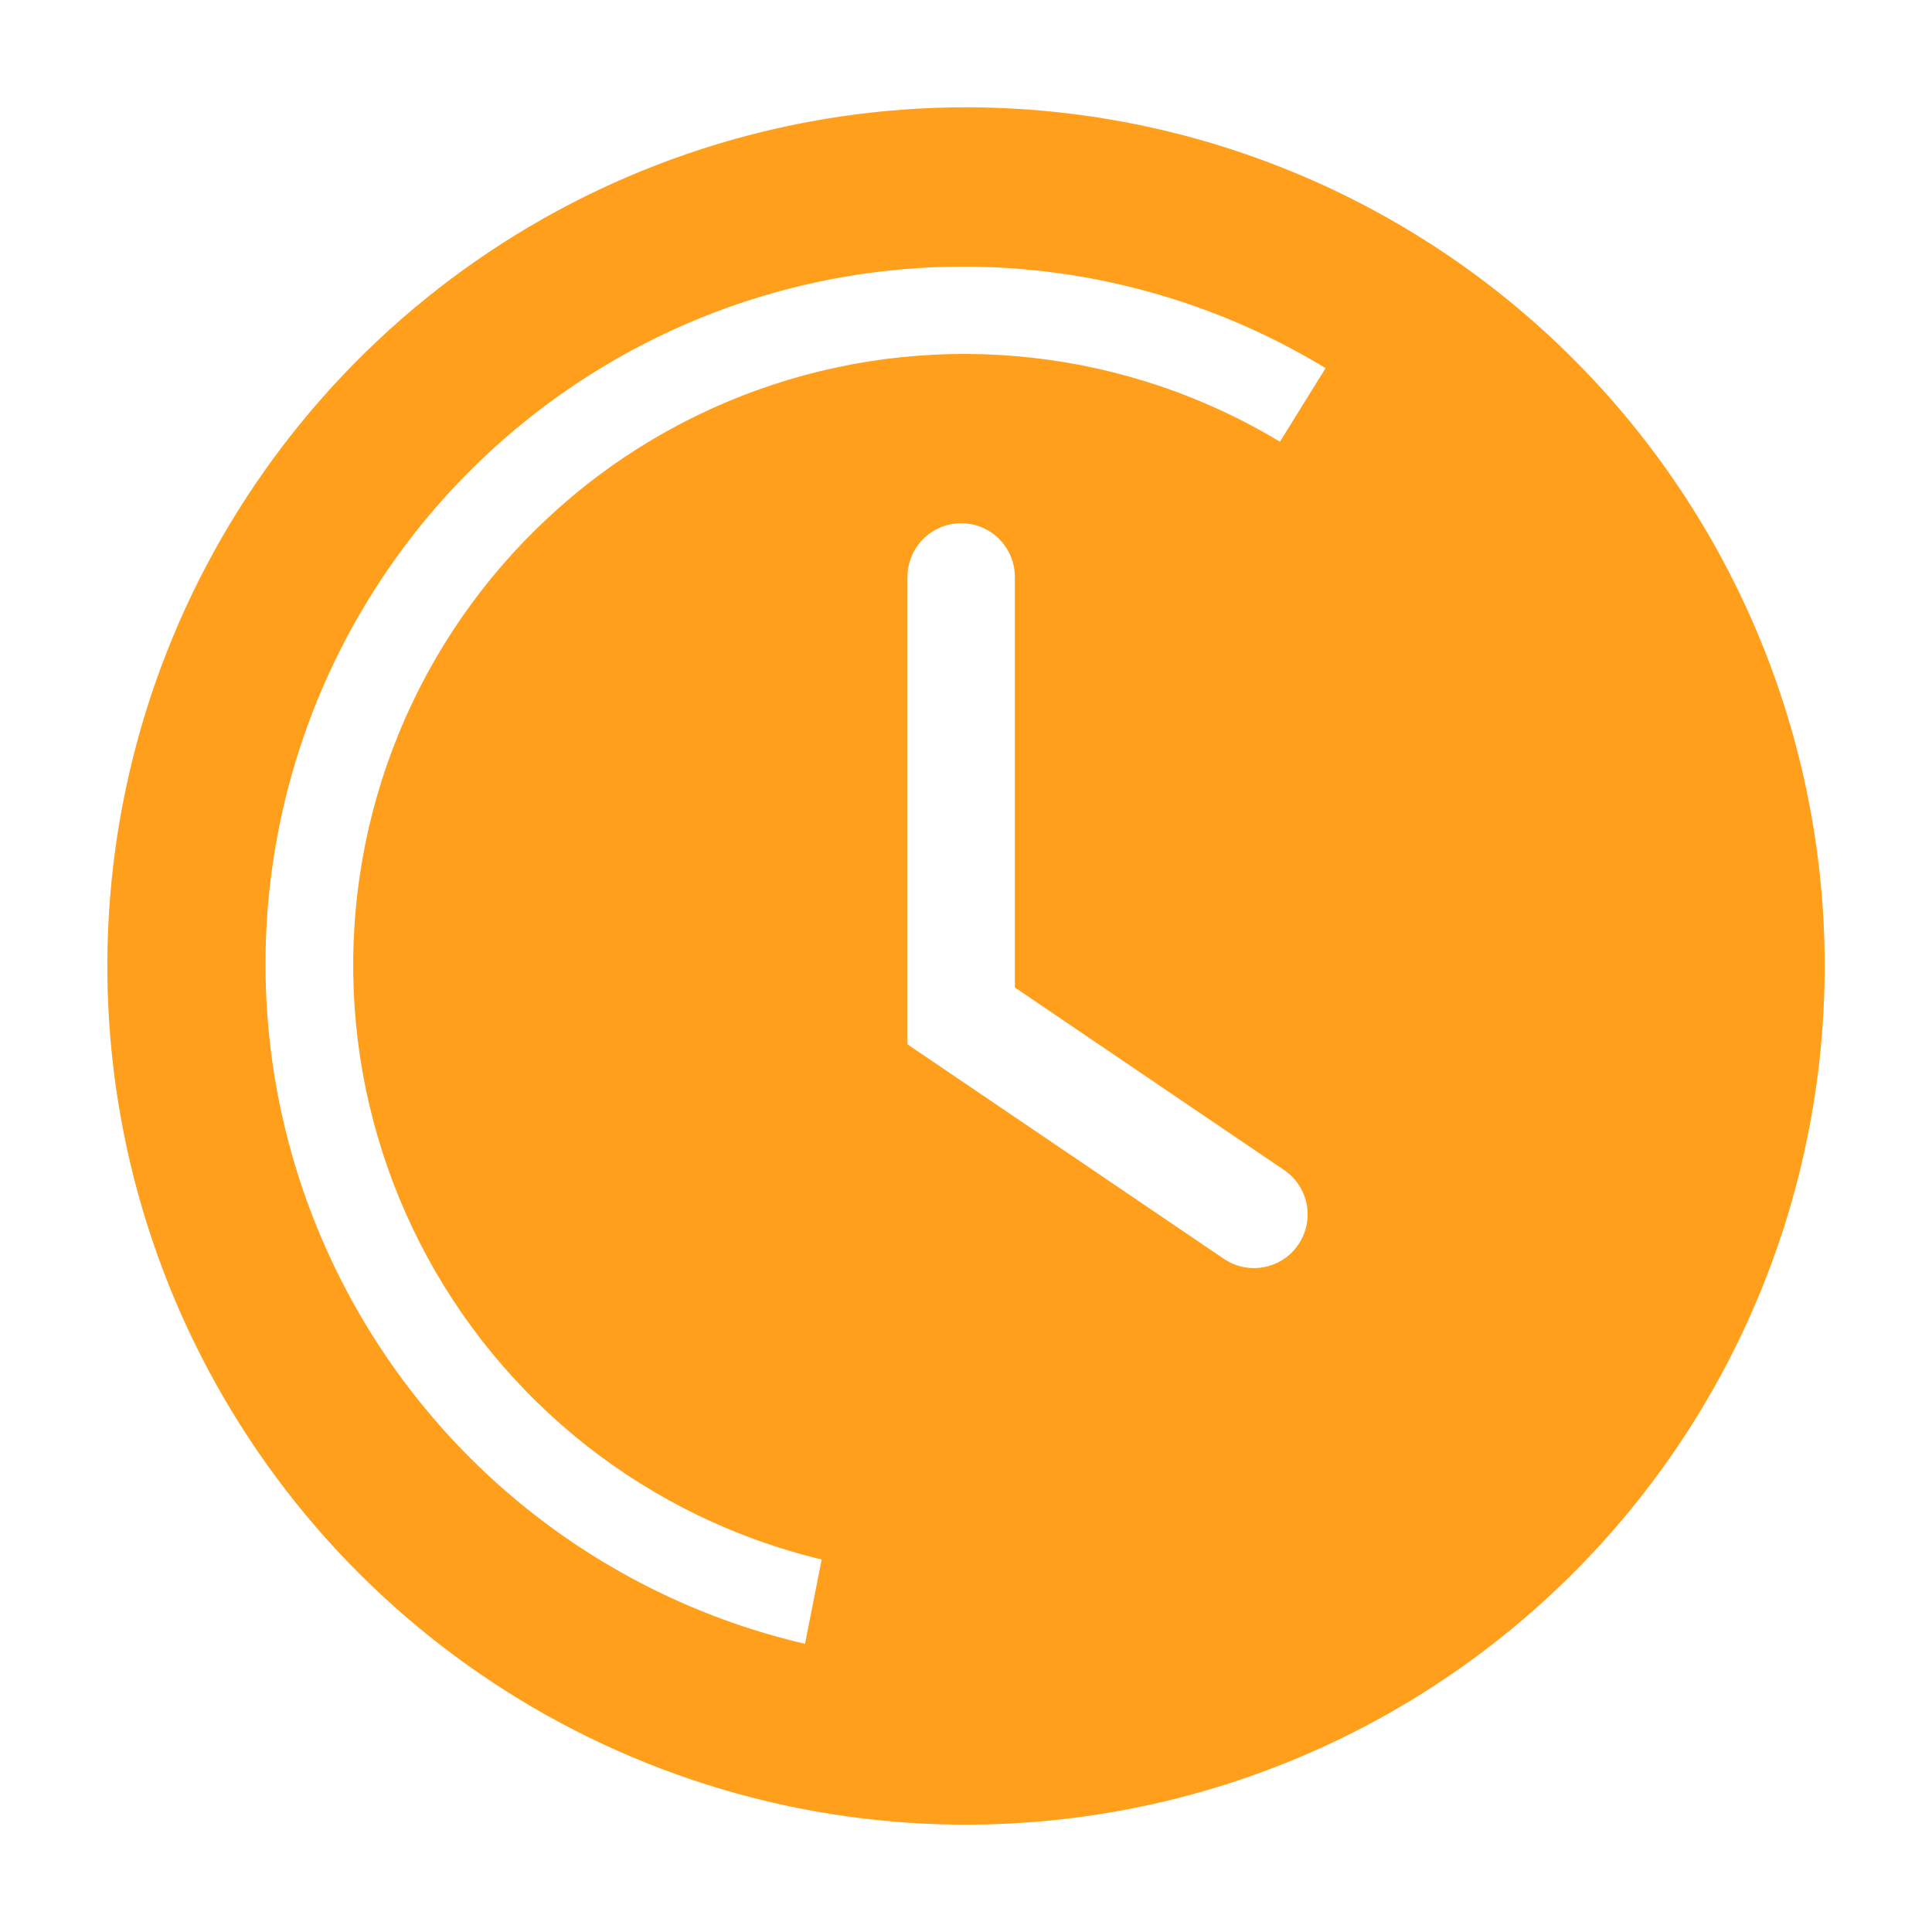 <svg width="24" height="24" viewBox="0 0 24 24" fill="none" xmlns="http://www.w3.org/2000/svg">
<path d="M12 1.333C9.89 1.333 7.828 1.959 6.074 3.131C4.32 4.303 2.953 5.969 2.145 7.918C1.338 9.867 1.127 12.012 1.538 14.081C1.95 16.15 2.966 18.051 4.458 19.543C5.949 21.034 7.85 22.05 9.919 22.462C11.988 22.873 14.133 22.662 16.082 21.855C18.031 21.047 19.697 19.68 20.869 17.926C22.041 16.172 22.667 14.11 22.667 12C22.667 9.171 21.543 6.458 19.543 4.458C17.542 2.457 14.829 1.333 12 1.333ZM16.133 15.453C16.085 15.527 16.023 15.59 15.95 15.639C15.877 15.688 15.795 15.722 15.709 15.739C15.623 15.757 15.534 15.757 15.448 15.74C15.362 15.723 15.28 15.689 15.207 15.64L11.273 12.973V7.167C11.273 6.99 11.344 6.82 11.469 6.695C11.594 6.57 11.763 6.5 11.94 6.5C12.117 6.5 12.286 6.57 12.411 6.695C12.536 6.82 12.607 6.99 12.607 7.167V12.267L15.94 14.527C16.014 14.575 16.077 14.637 16.127 14.709C16.177 14.782 16.212 14.864 16.23 14.95C16.248 15.036 16.248 15.125 16.232 15.211C16.215 15.298 16.182 15.38 16.133 15.453ZM15.9 5.487C14.962 4.921 13.913 4.566 12.824 4.444C11.736 4.322 10.634 4.437 9.594 4.781C8.554 5.125 7.601 5.69 6.801 6.438C6 7.185 5.37 8.096 4.954 9.11C4.539 10.123 4.348 11.214 4.394 12.309C4.439 13.403 4.722 14.474 5.22 15.449C5.719 16.424 6.423 17.28 7.284 17.957C8.145 18.634 9.142 19.117 10.207 19.373L10 20.42C8.779 20.136 7.634 19.59 6.644 18.82C5.654 18.05 4.843 17.074 4.267 15.96C3.691 14.847 3.363 13.621 3.307 12.368C3.25 11.116 3.467 9.866 3.94 8.704C4.414 7.543 5.134 6.499 6.051 5.643C6.968 4.788 8.059 4.141 9.25 3.748C10.441 3.356 11.703 3.226 12.949 3.368C14.195 3.511 15.395 3.922 16.467 4.573L15.9 5.487Z" fill="#FF9F1C"/>
</svg>
